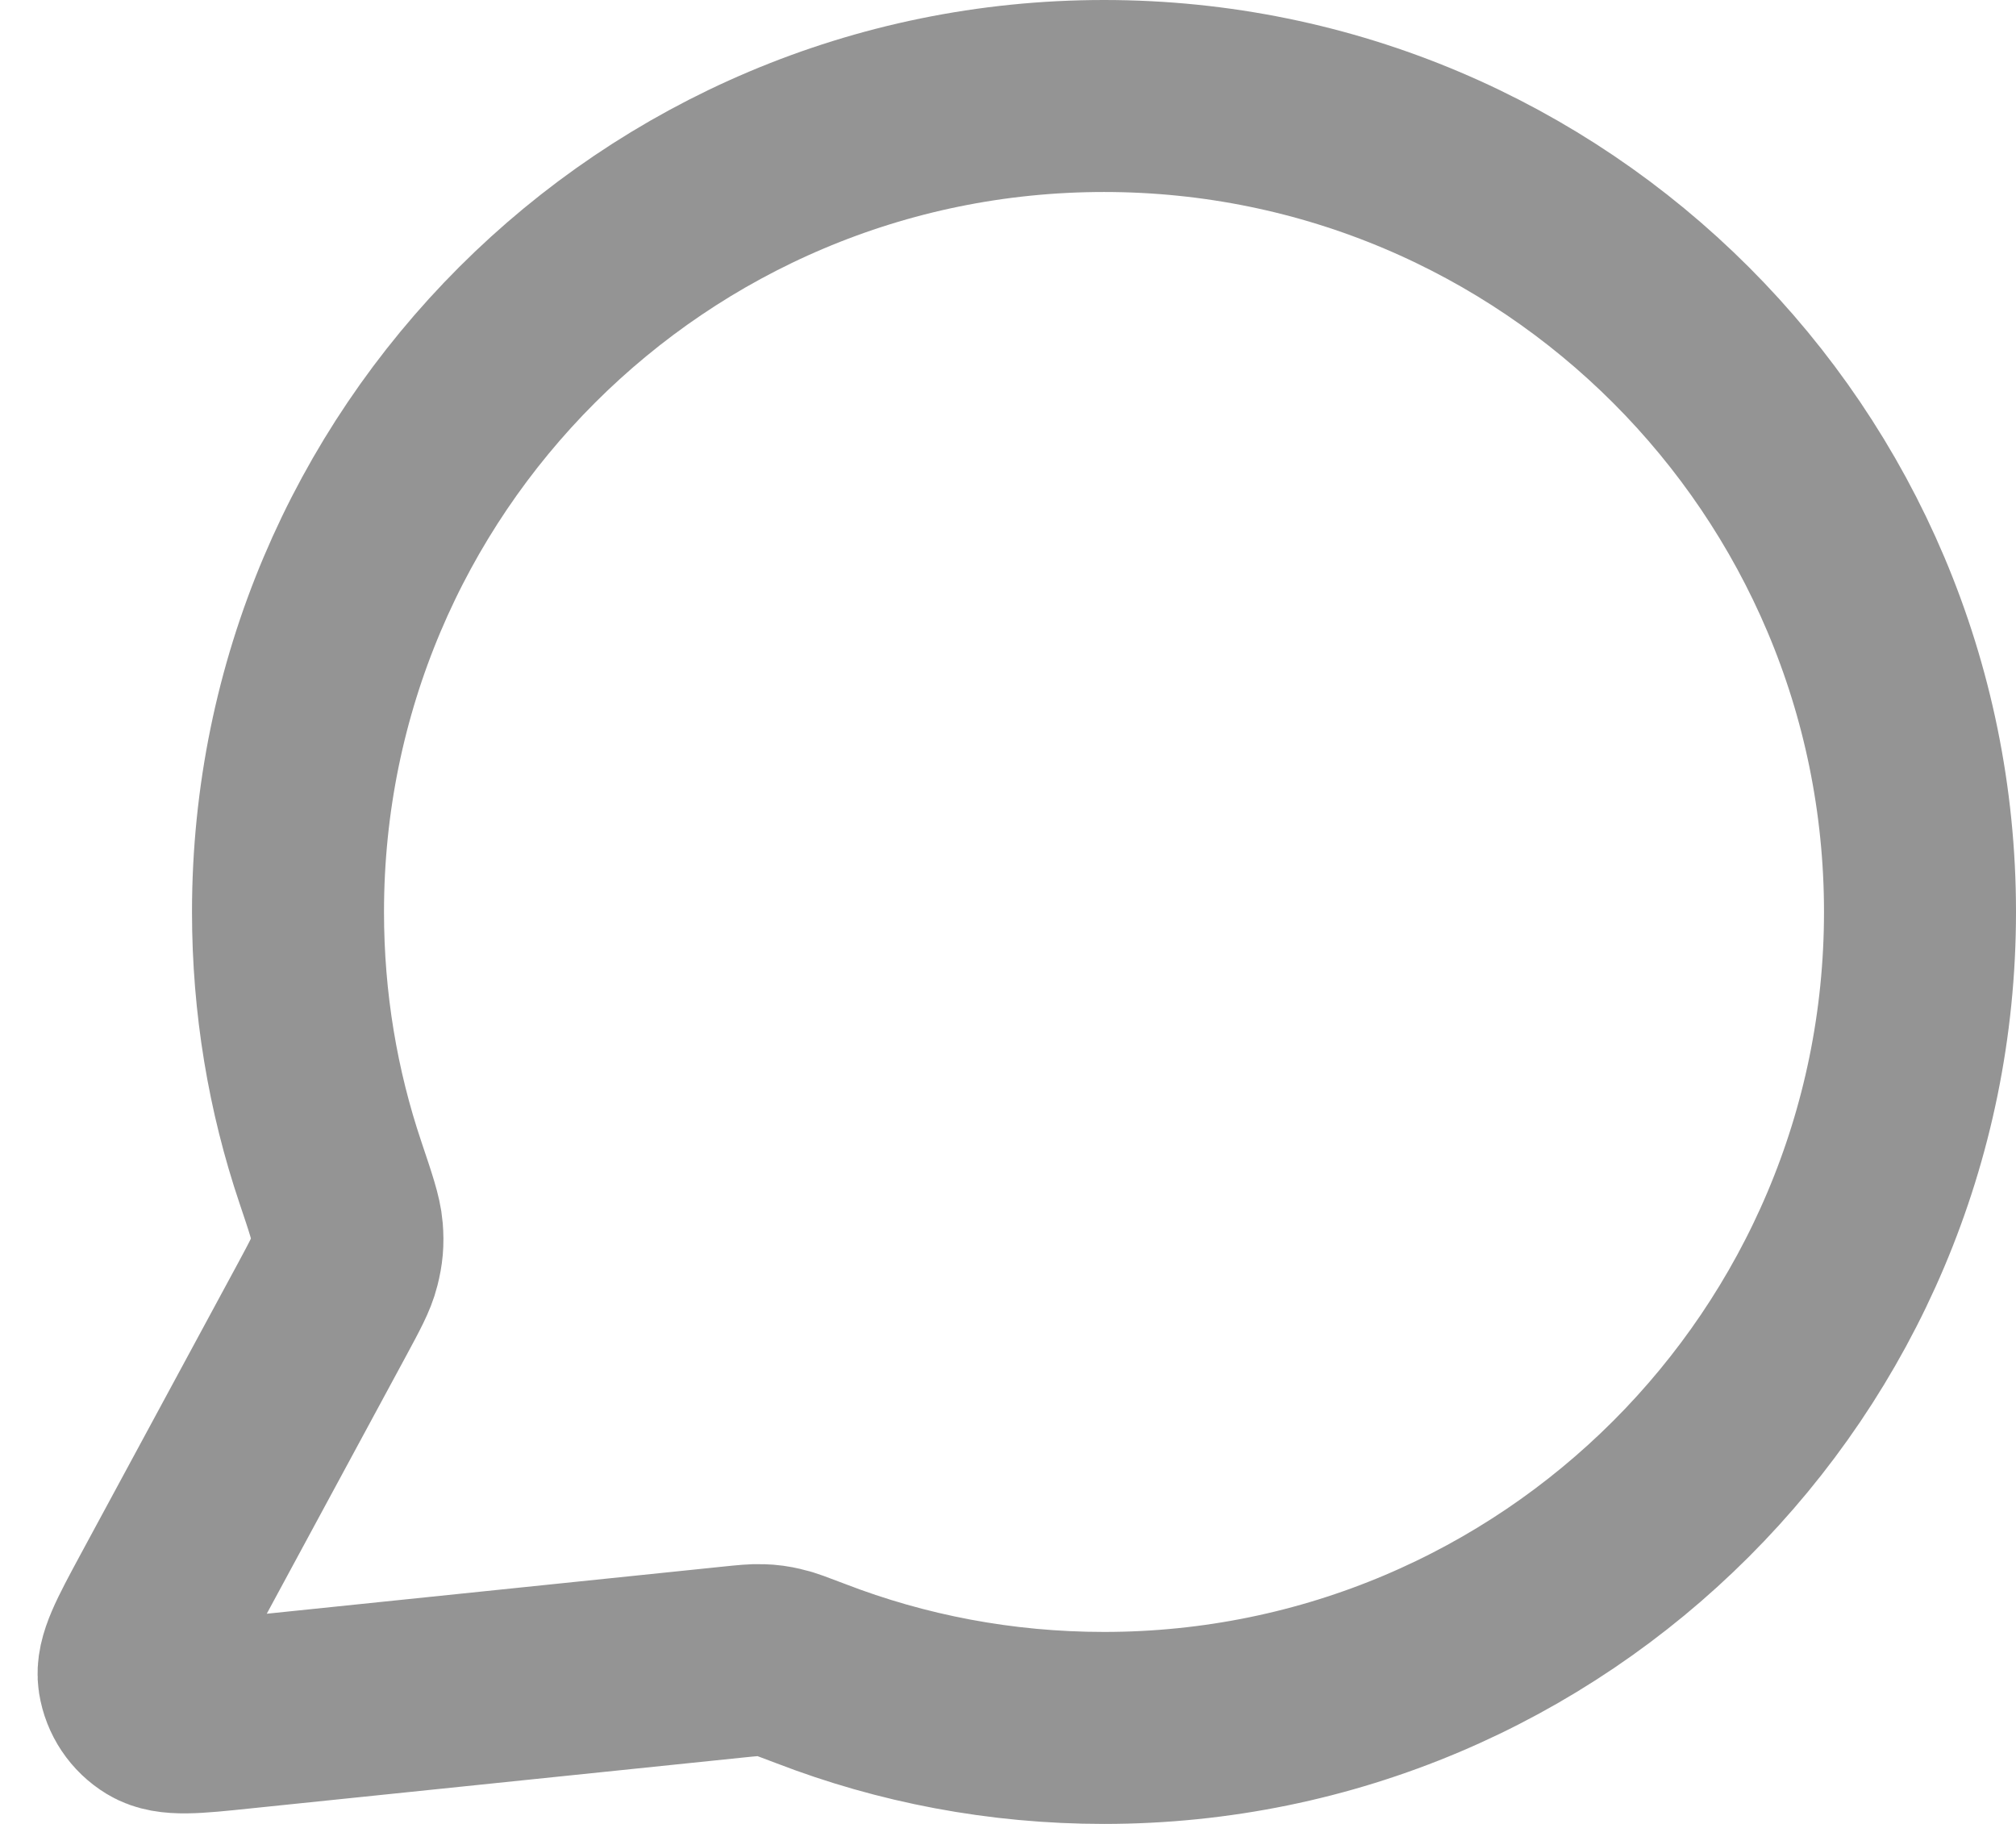 <svg width="21" height="19" viewBox="0 0 21 19" fill="none" xmlns="http://www.w3.org/2000/svg">
<path d="M20 9.5C20 14.194 16.194 18 11.5 18C10.423 18 9.393 17.8 8.445 17.434C8.271 17.368 8.185 17.334 8.116 17.319C8.048 17.303 7.999 17.296 7.929 17.294C7.859 17.291 7.781 17.299 7.626 17.315L2.505 17.844C2.017 17.895 1.773 17.92 1.629 17.832C1.503 17.756 1.418 17.628 1.395 17.483C1.369 17.316 1.486 17.1 1.719 16.668L3.355 13.641C3.489 13.392 3.557 13.267 3.587 13.147C3.617 13.029 3.625 12.943 3.615 12.821C3.605 12.698 3.551 12.538 3.443 12.217C3.155 11.364 3 10.45 3 9.5C3 4.806 6.805 1 11.5 1C16.194 1 20 4.806 20 9.5Z" stroke="#949494" stroke-width="2" stroke-linecap="round" stroke-linejoin="round"/>
</svg>
